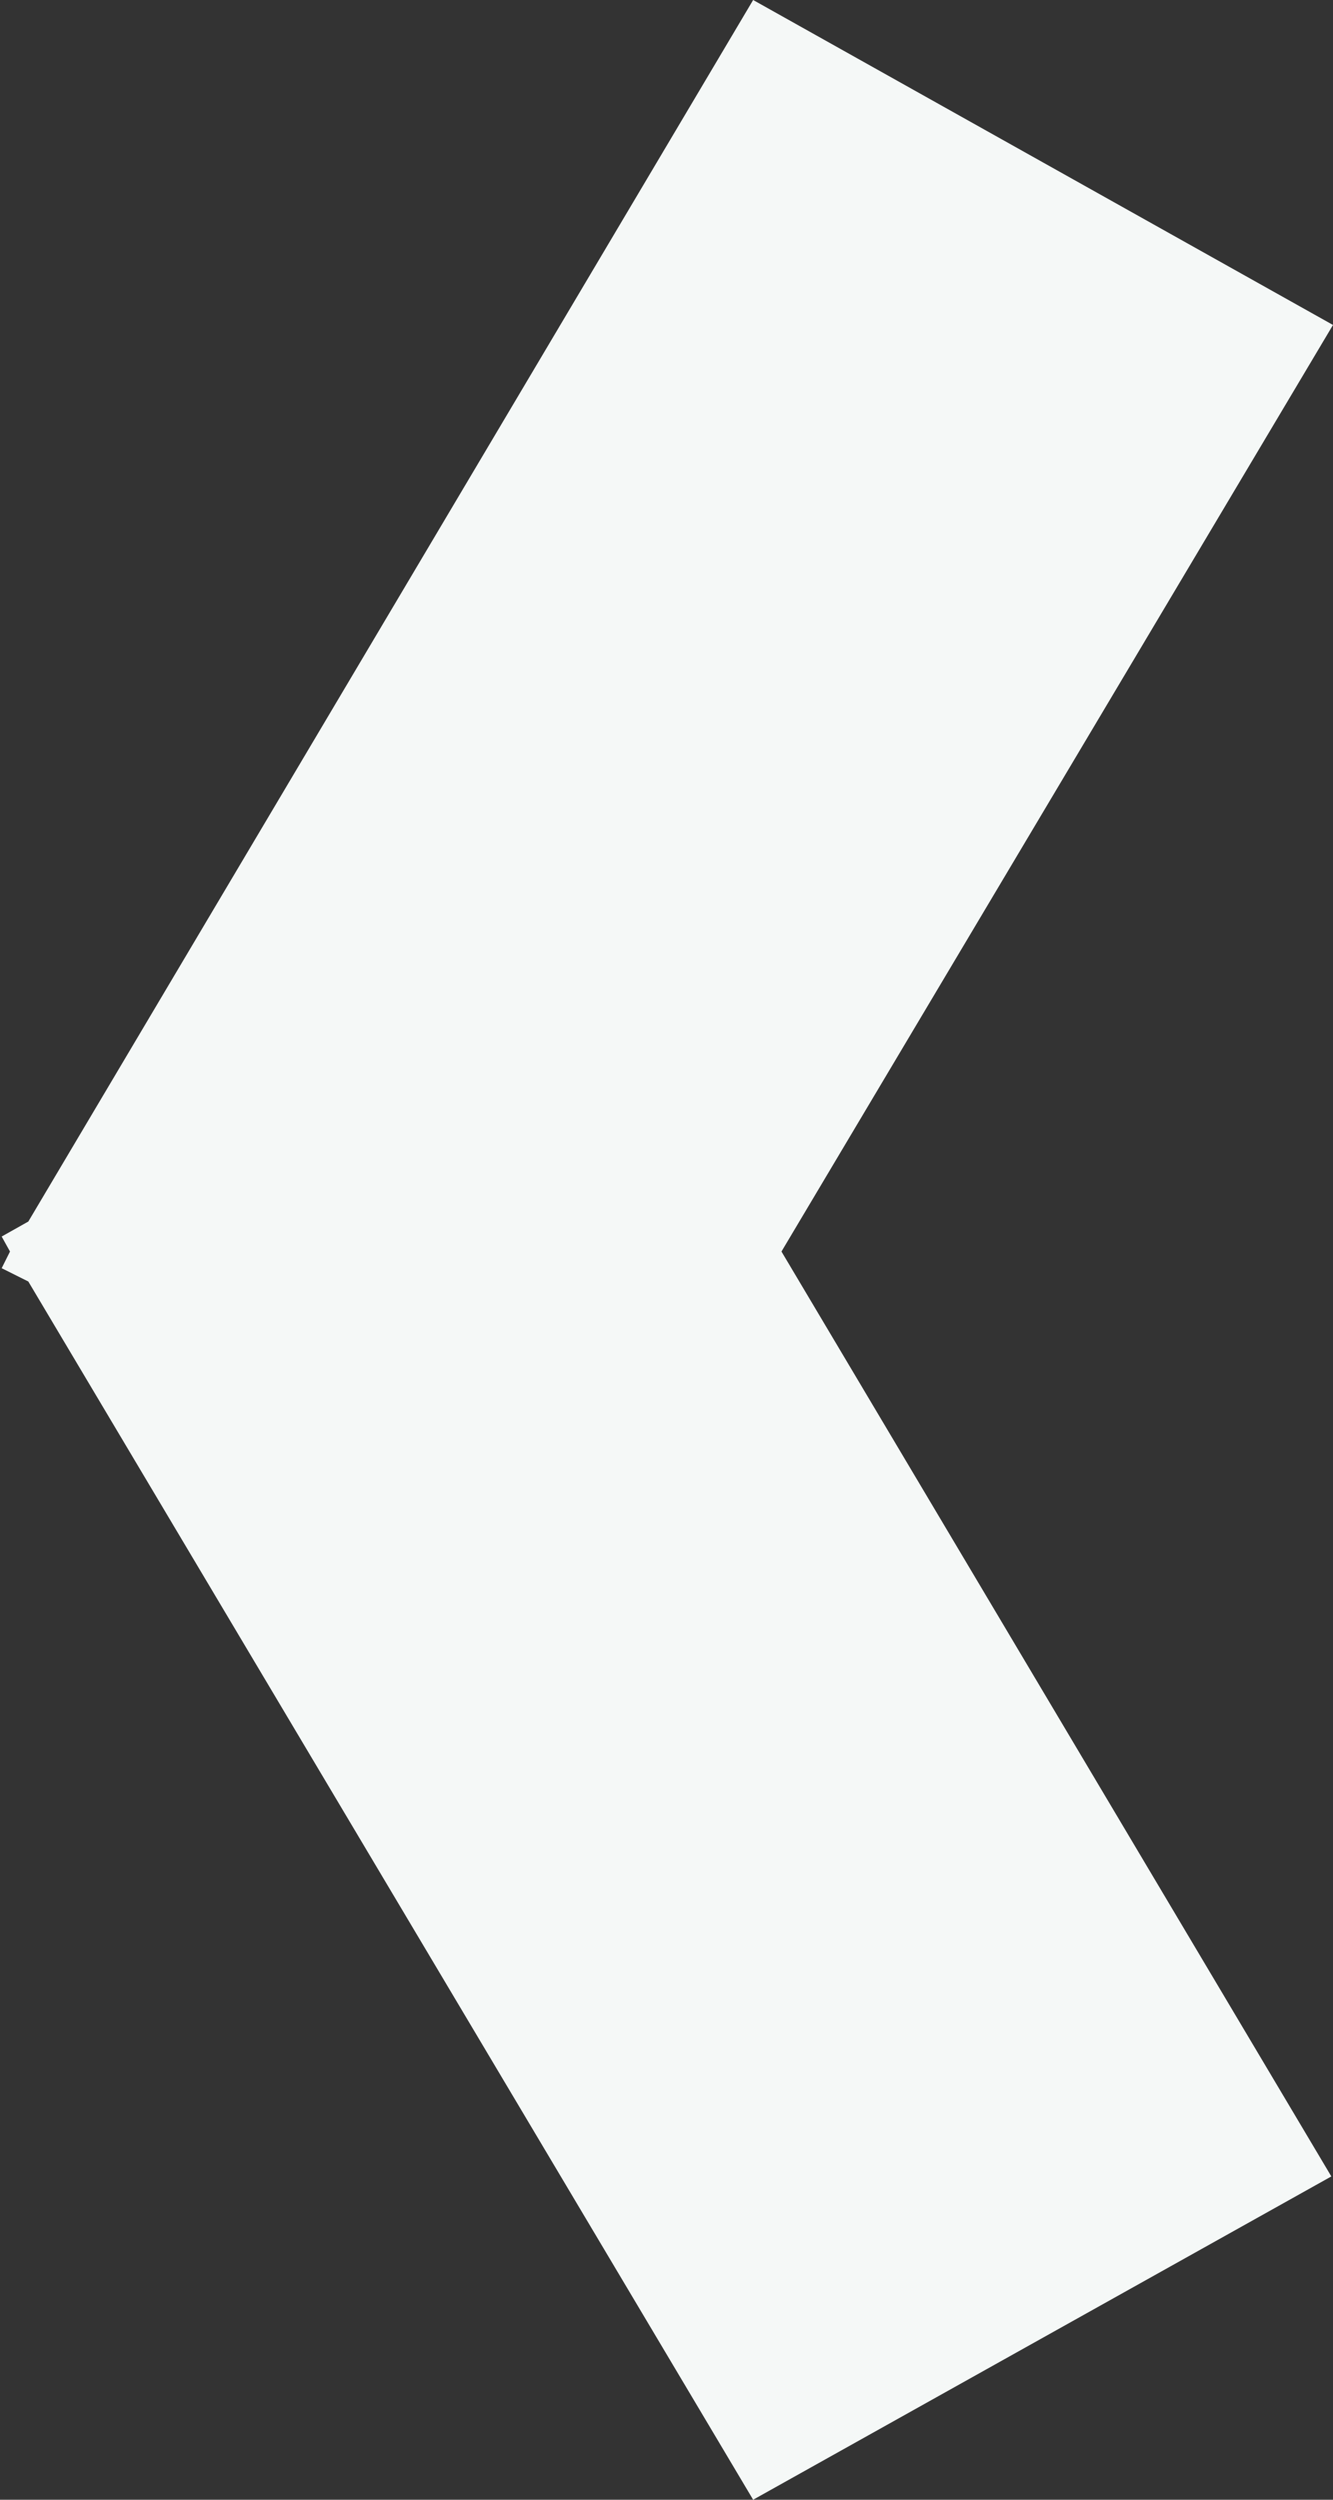 <svg xmlns="http://www.w3.org/2000/svg" width="8" height="15" viewBox="0 0 8 15"><rect x="0" y="0" width="8" height="15" fill="#333333" stroke="none"/><path fill="#f5f8f7" d="M4.52 0L.17 7.33l-.16.09.05.09-.05.1.16.08L4.52 15l3.47-1.94-3.3-5.55L8 1.95z"/></svg>